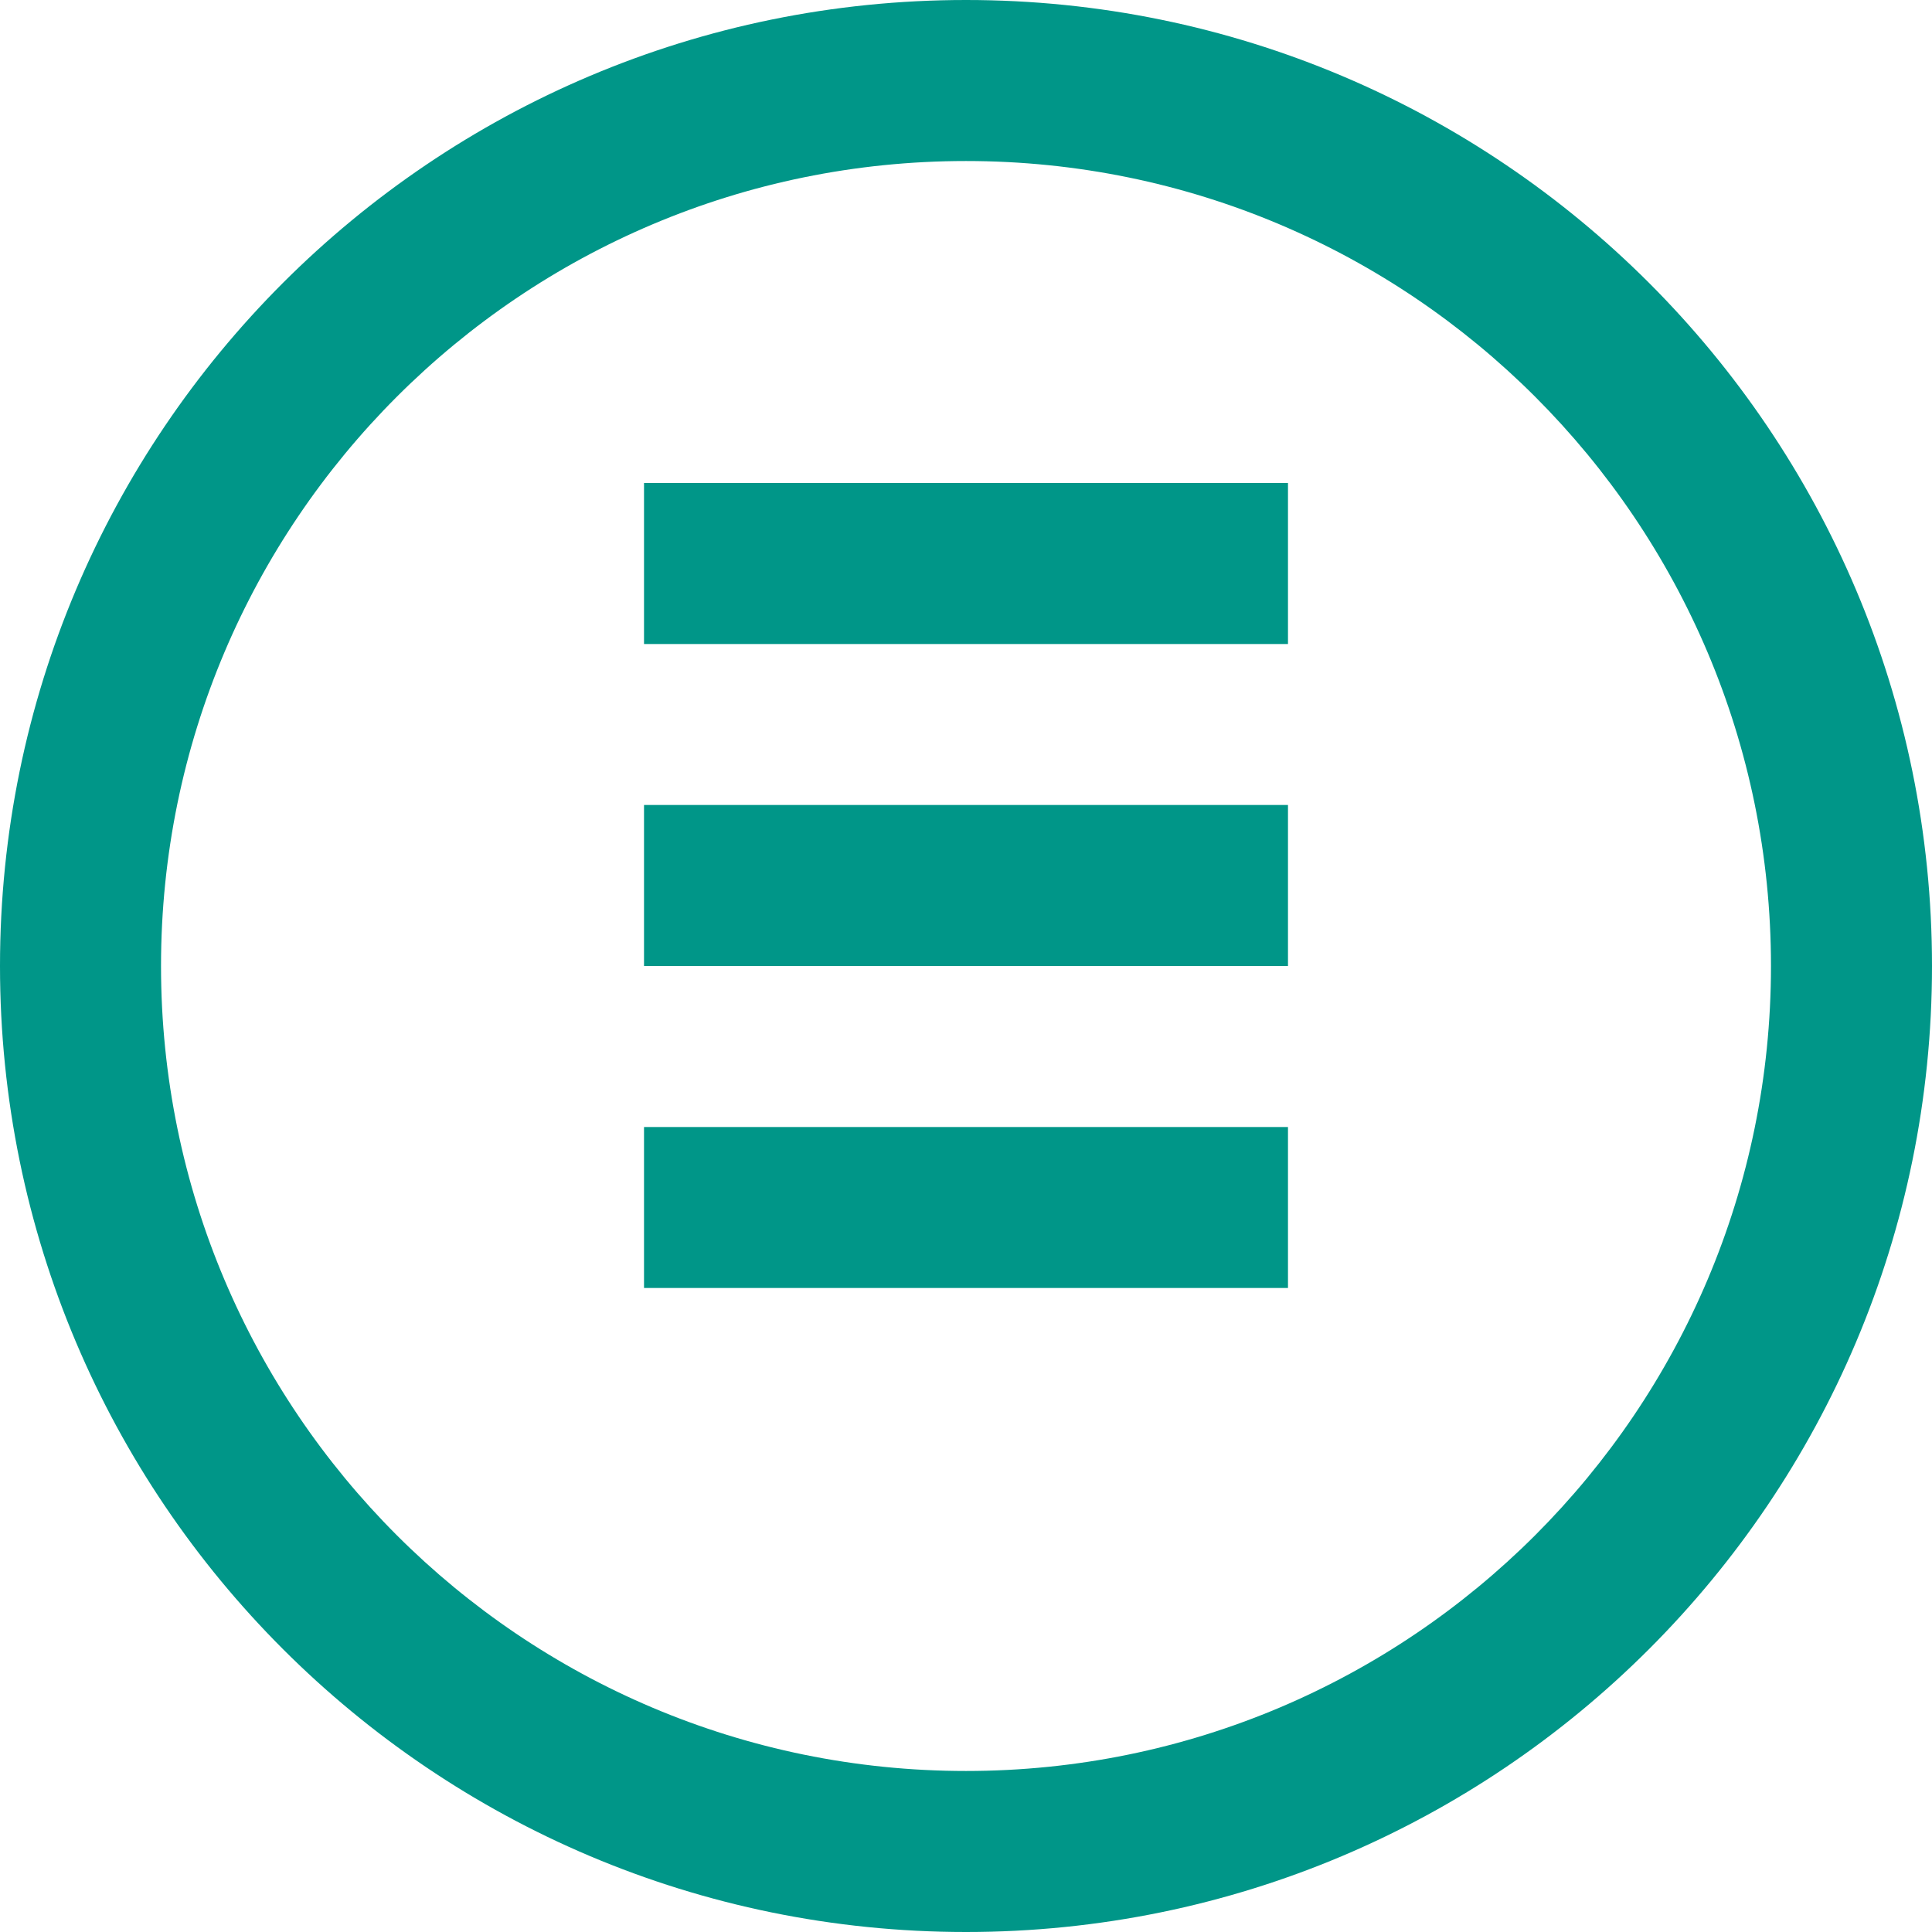 <?xml version="1.0" encoding="UTF-8"?>
<svg width="32" height="32" viewBox="0 0 32 32" fill="none" xmlns="http://www.w3.org/2000/svg">
  <path d="M16 0C7.163 0 0 7.163 0 16s7.163 16 16 16 16-7.163 16-16S24.837 0 16 0zm0 2.667c7.364 0 13.333 5.97 13.333 13.333S23.364 29.333 16 29.333 2.667 23.364 2.667 16 8.636 2.667 16 2.667z" fill="#009688"/>
  <path d="M21.333 8H10.667v2.667h10.666V8zm-10.666 5.333h10.666v2.667H10.667v-2.667zm0 5.334h10.666v2.666H10.667v-2.666z" fill="#009688"/>
</svg> 